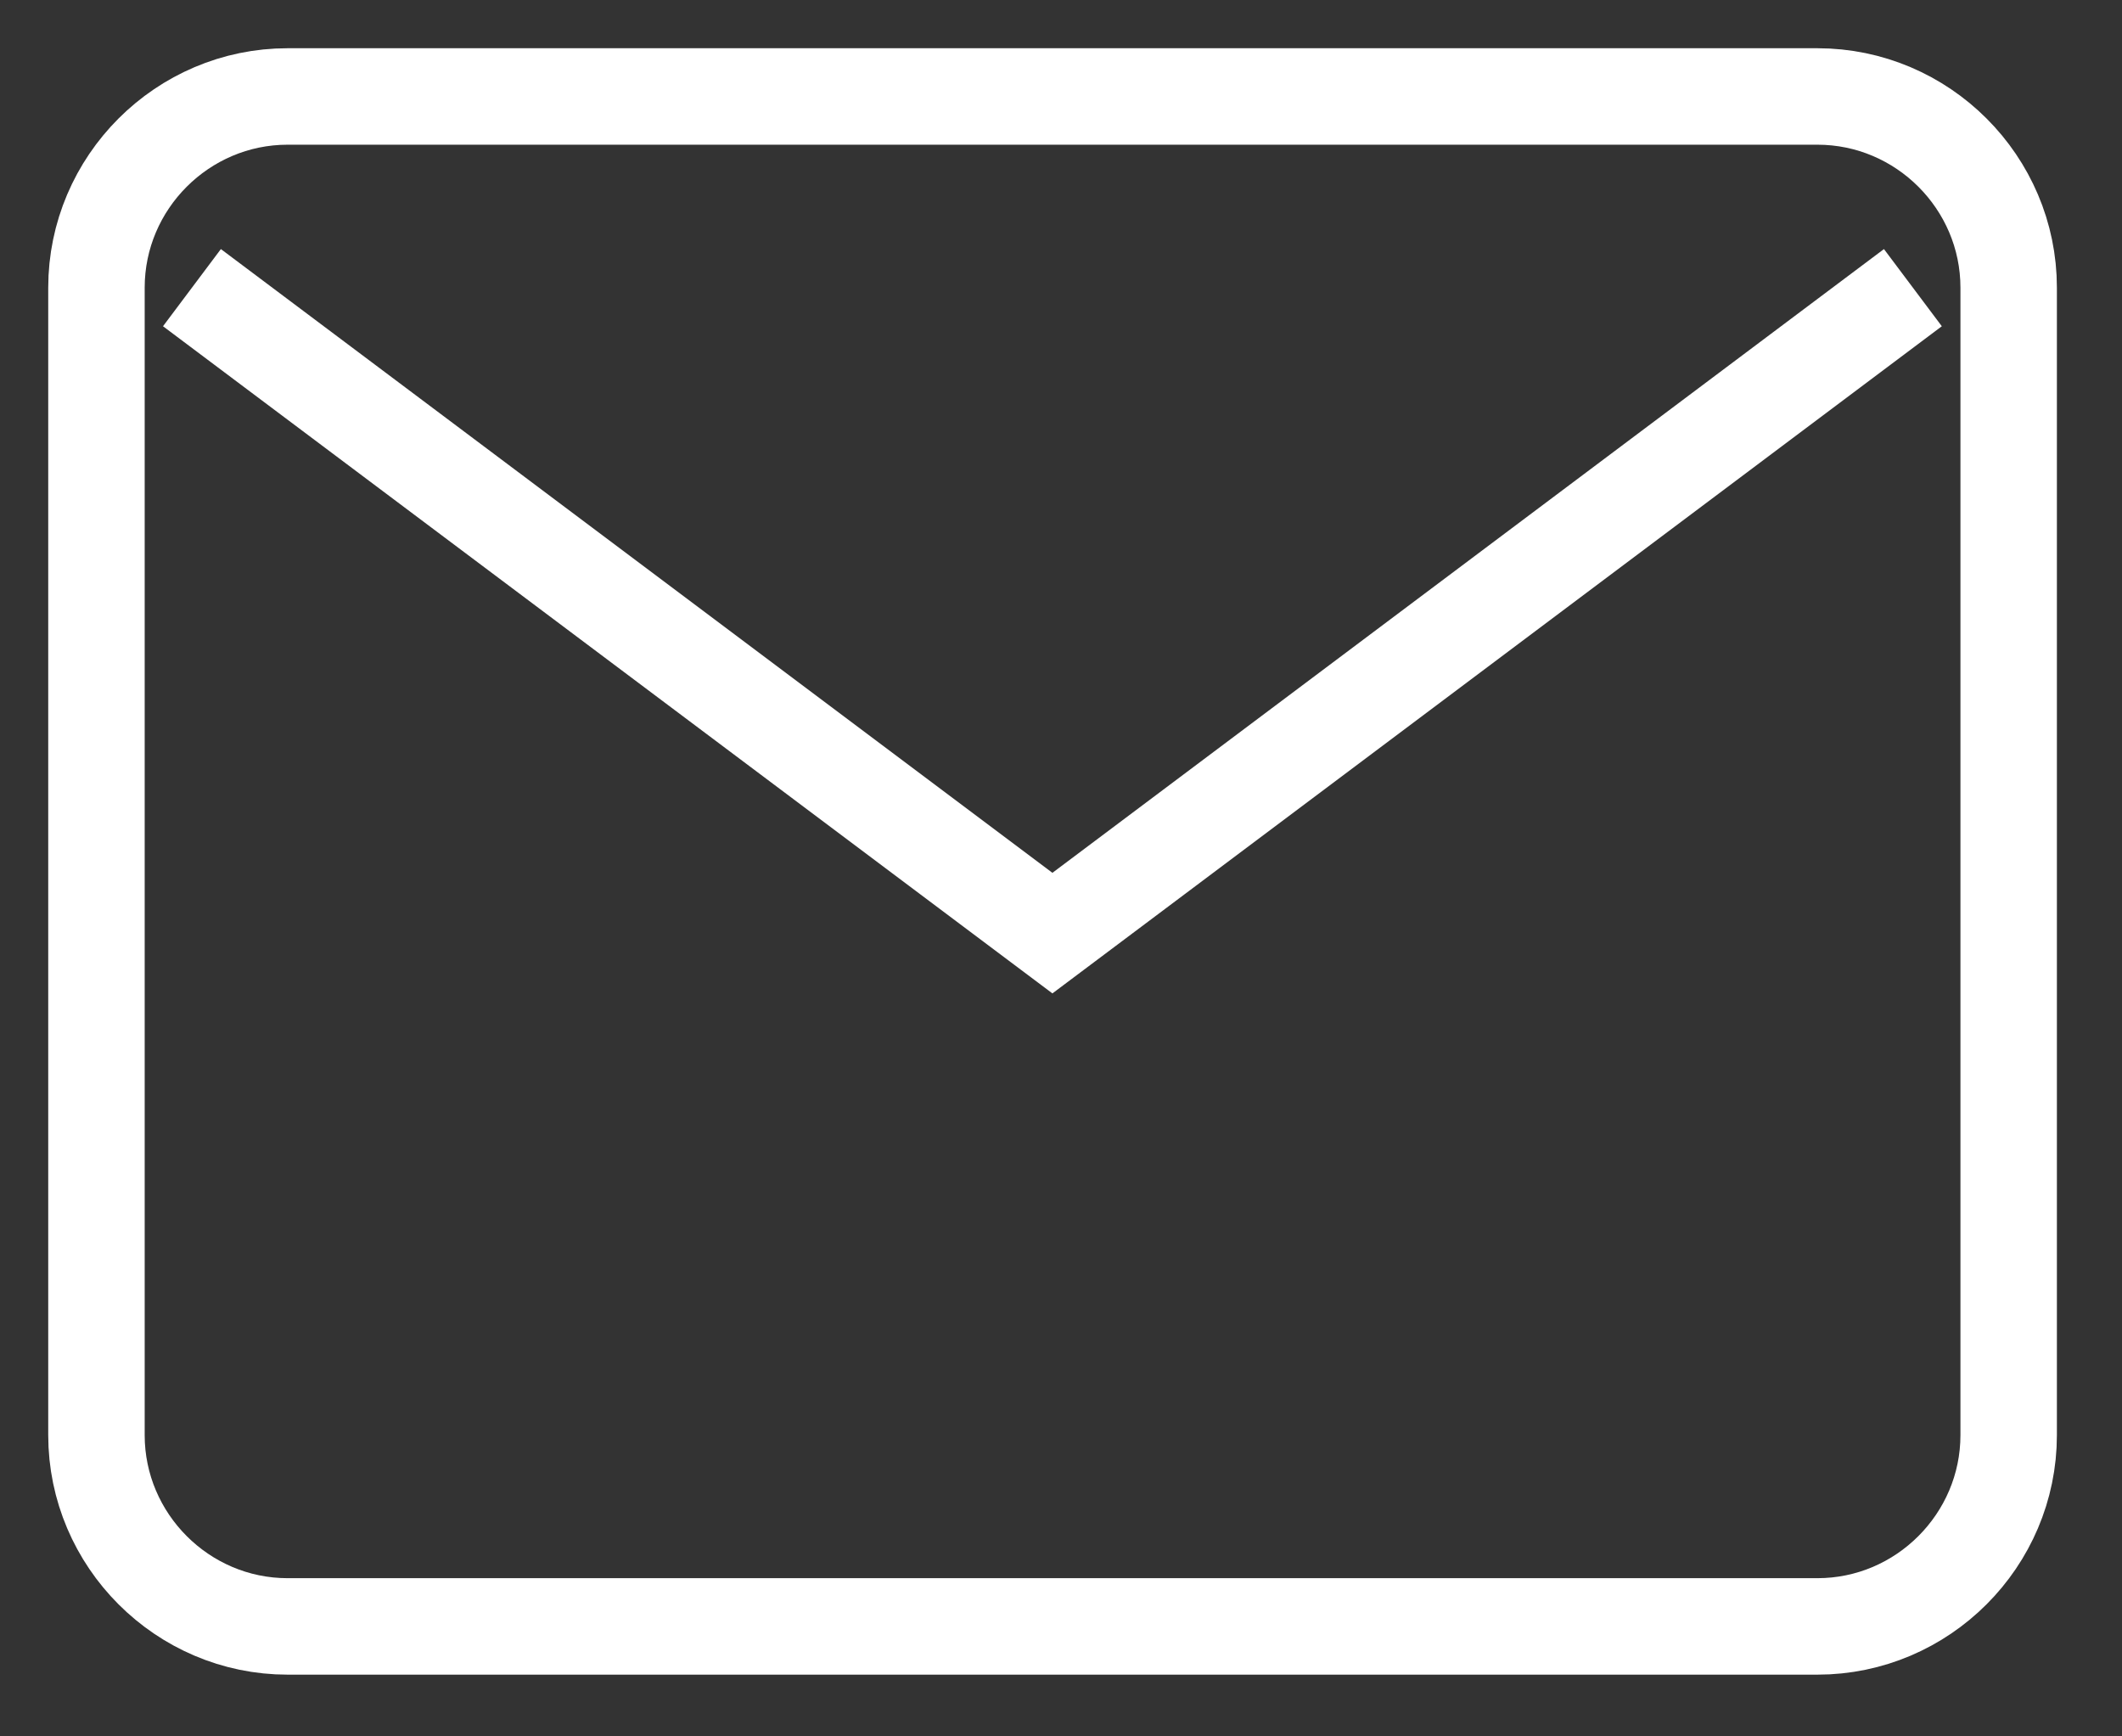 <svg width="22" height="18" viewBox="0 0 22 18" fill="none" xmlns="http://www.w3.org/2000/svg">
<rect x="0" y="0" width="22" height="18" fill="#333333" stroke="none"/>
<path d="M2.982 1H18.842C19.933 1 20.825 1.892 20.825 2.982V14.877C20.825 15.967 19.933 16.86 18.842 16.86H2.982C1.892 16.86 1 15.967 1 14.877V2.982C1 1.892 1.892 1 2.982 1Z" stroke="white" strokeWidth="2" strokeLinecap="round" strokeLinejoin="round"/>
<path d="M19.832 2.982L10.911 9.673L1.99 2.982" stroke="white" strokeWidth="2" strokeLinecap="round" strokeLinejoin="round"/>
</svg>
